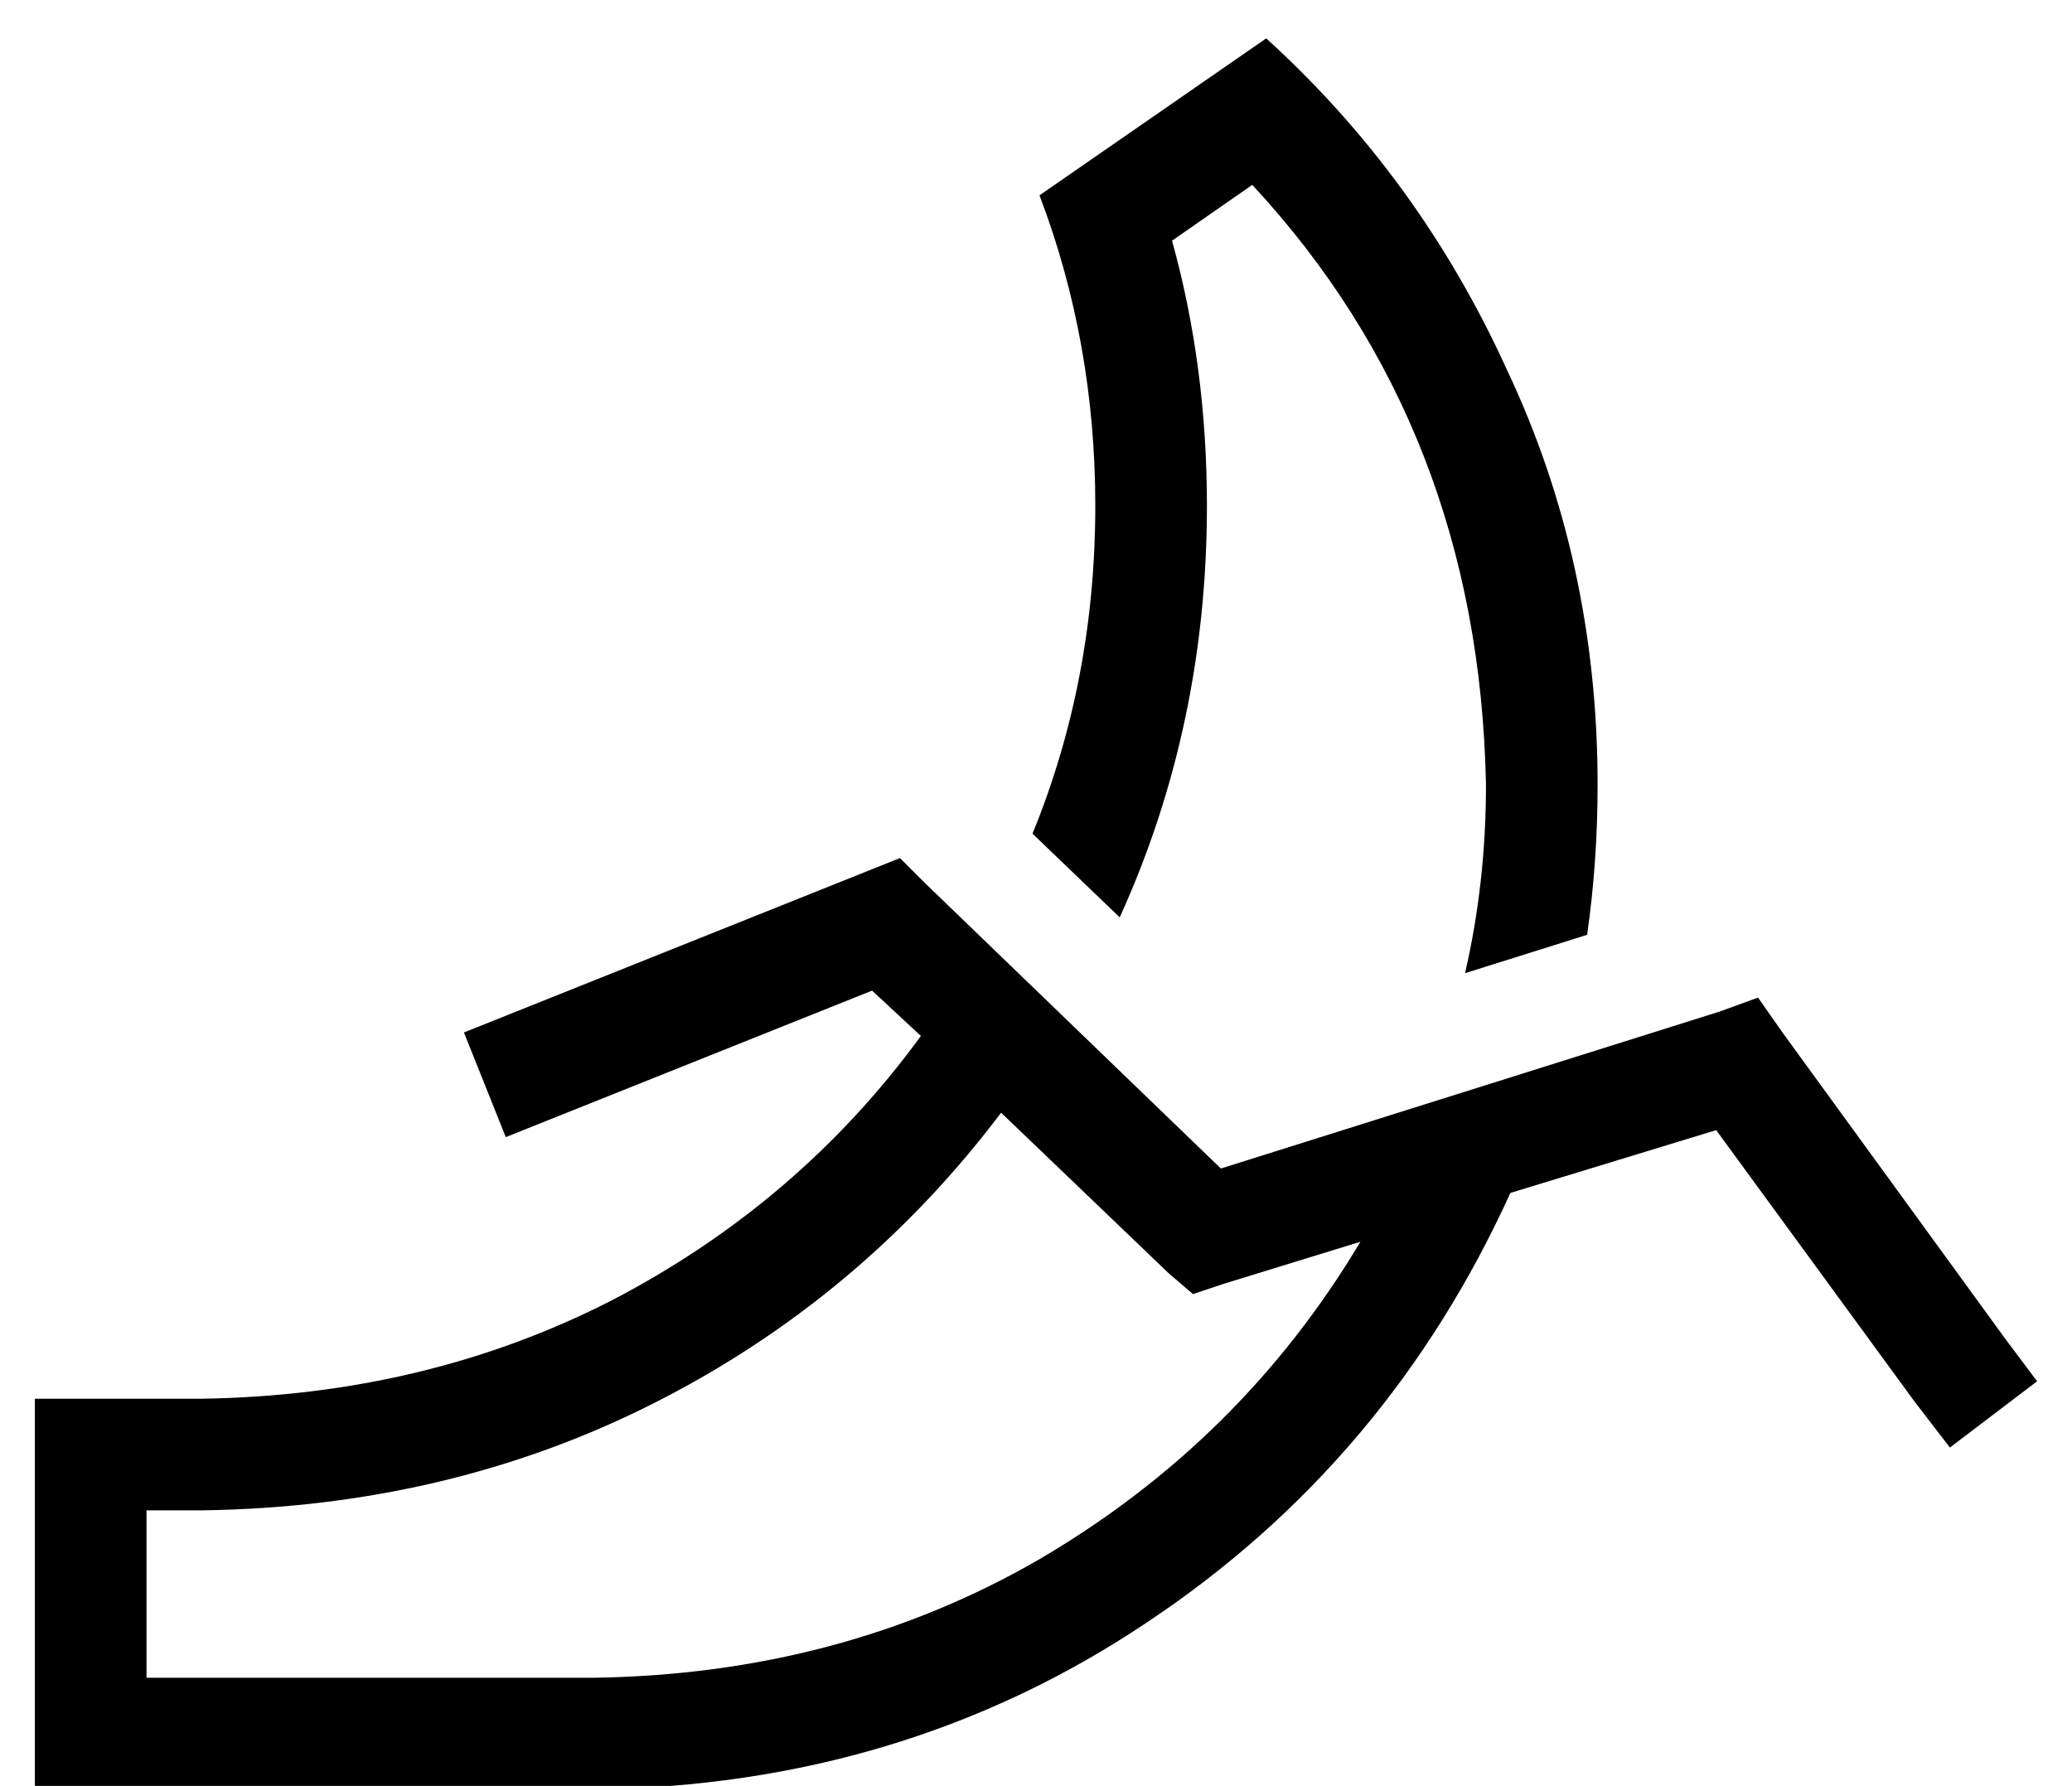 <?xml version="1.0" standalone="no"?>
<!DOCTYPE svg PUBLIC "-//W3C//DTD SVG 1.1//EN" "http://www.w3.org/Graphics/SVG/1.1/DTD/svg11.dtd" >
<svg xmlns="http://www.w3.org/2000/svg" xmlns:xlink="http://www.w3.org/1999/xlink" version="1.1" viewBox="-10 -40 594 512">
   <path fill="currentColor"
d="M349 13l-23 16l23 -16l-23 16q10 36 10 76q0 63 -25 118l-25 -24v0q18 -44 18 -94q0 -47 -16 -89l65 -45v0q44 40 69 95q26 55 26 119q0 22 -3 43l-35 11v0q6 -26 6 -54q-2 -102 -67 -172v0zM254 257l-14 -13l14 13l-14 -13l-90 36v0l-15 6v0l-12 -30v0l15 -6v0l100 -40
v0l10 -4v0l7 7v0l85 82v0l143 -45v0l11 -4v0l7 10v0l64 88v0l9 12v0l-25 19v0l-10 -13v0l-57 -78v0l-59 18v0q-35 77 -104 123q-70 47 -159 48h-128h-32v-80v0v-32v0h32h16q64 -1 117 -28q54 -28 89 -76v0zM380 316l-39 12l39 -12l-39 12l-9 3v0l-7 -6v0l-48 -46v0
q-40 53 -99 83t-130 31h-16v0v48v0h128v0q71 -1 128 -34q58 -34 92 -91v0z" />
</svg>
